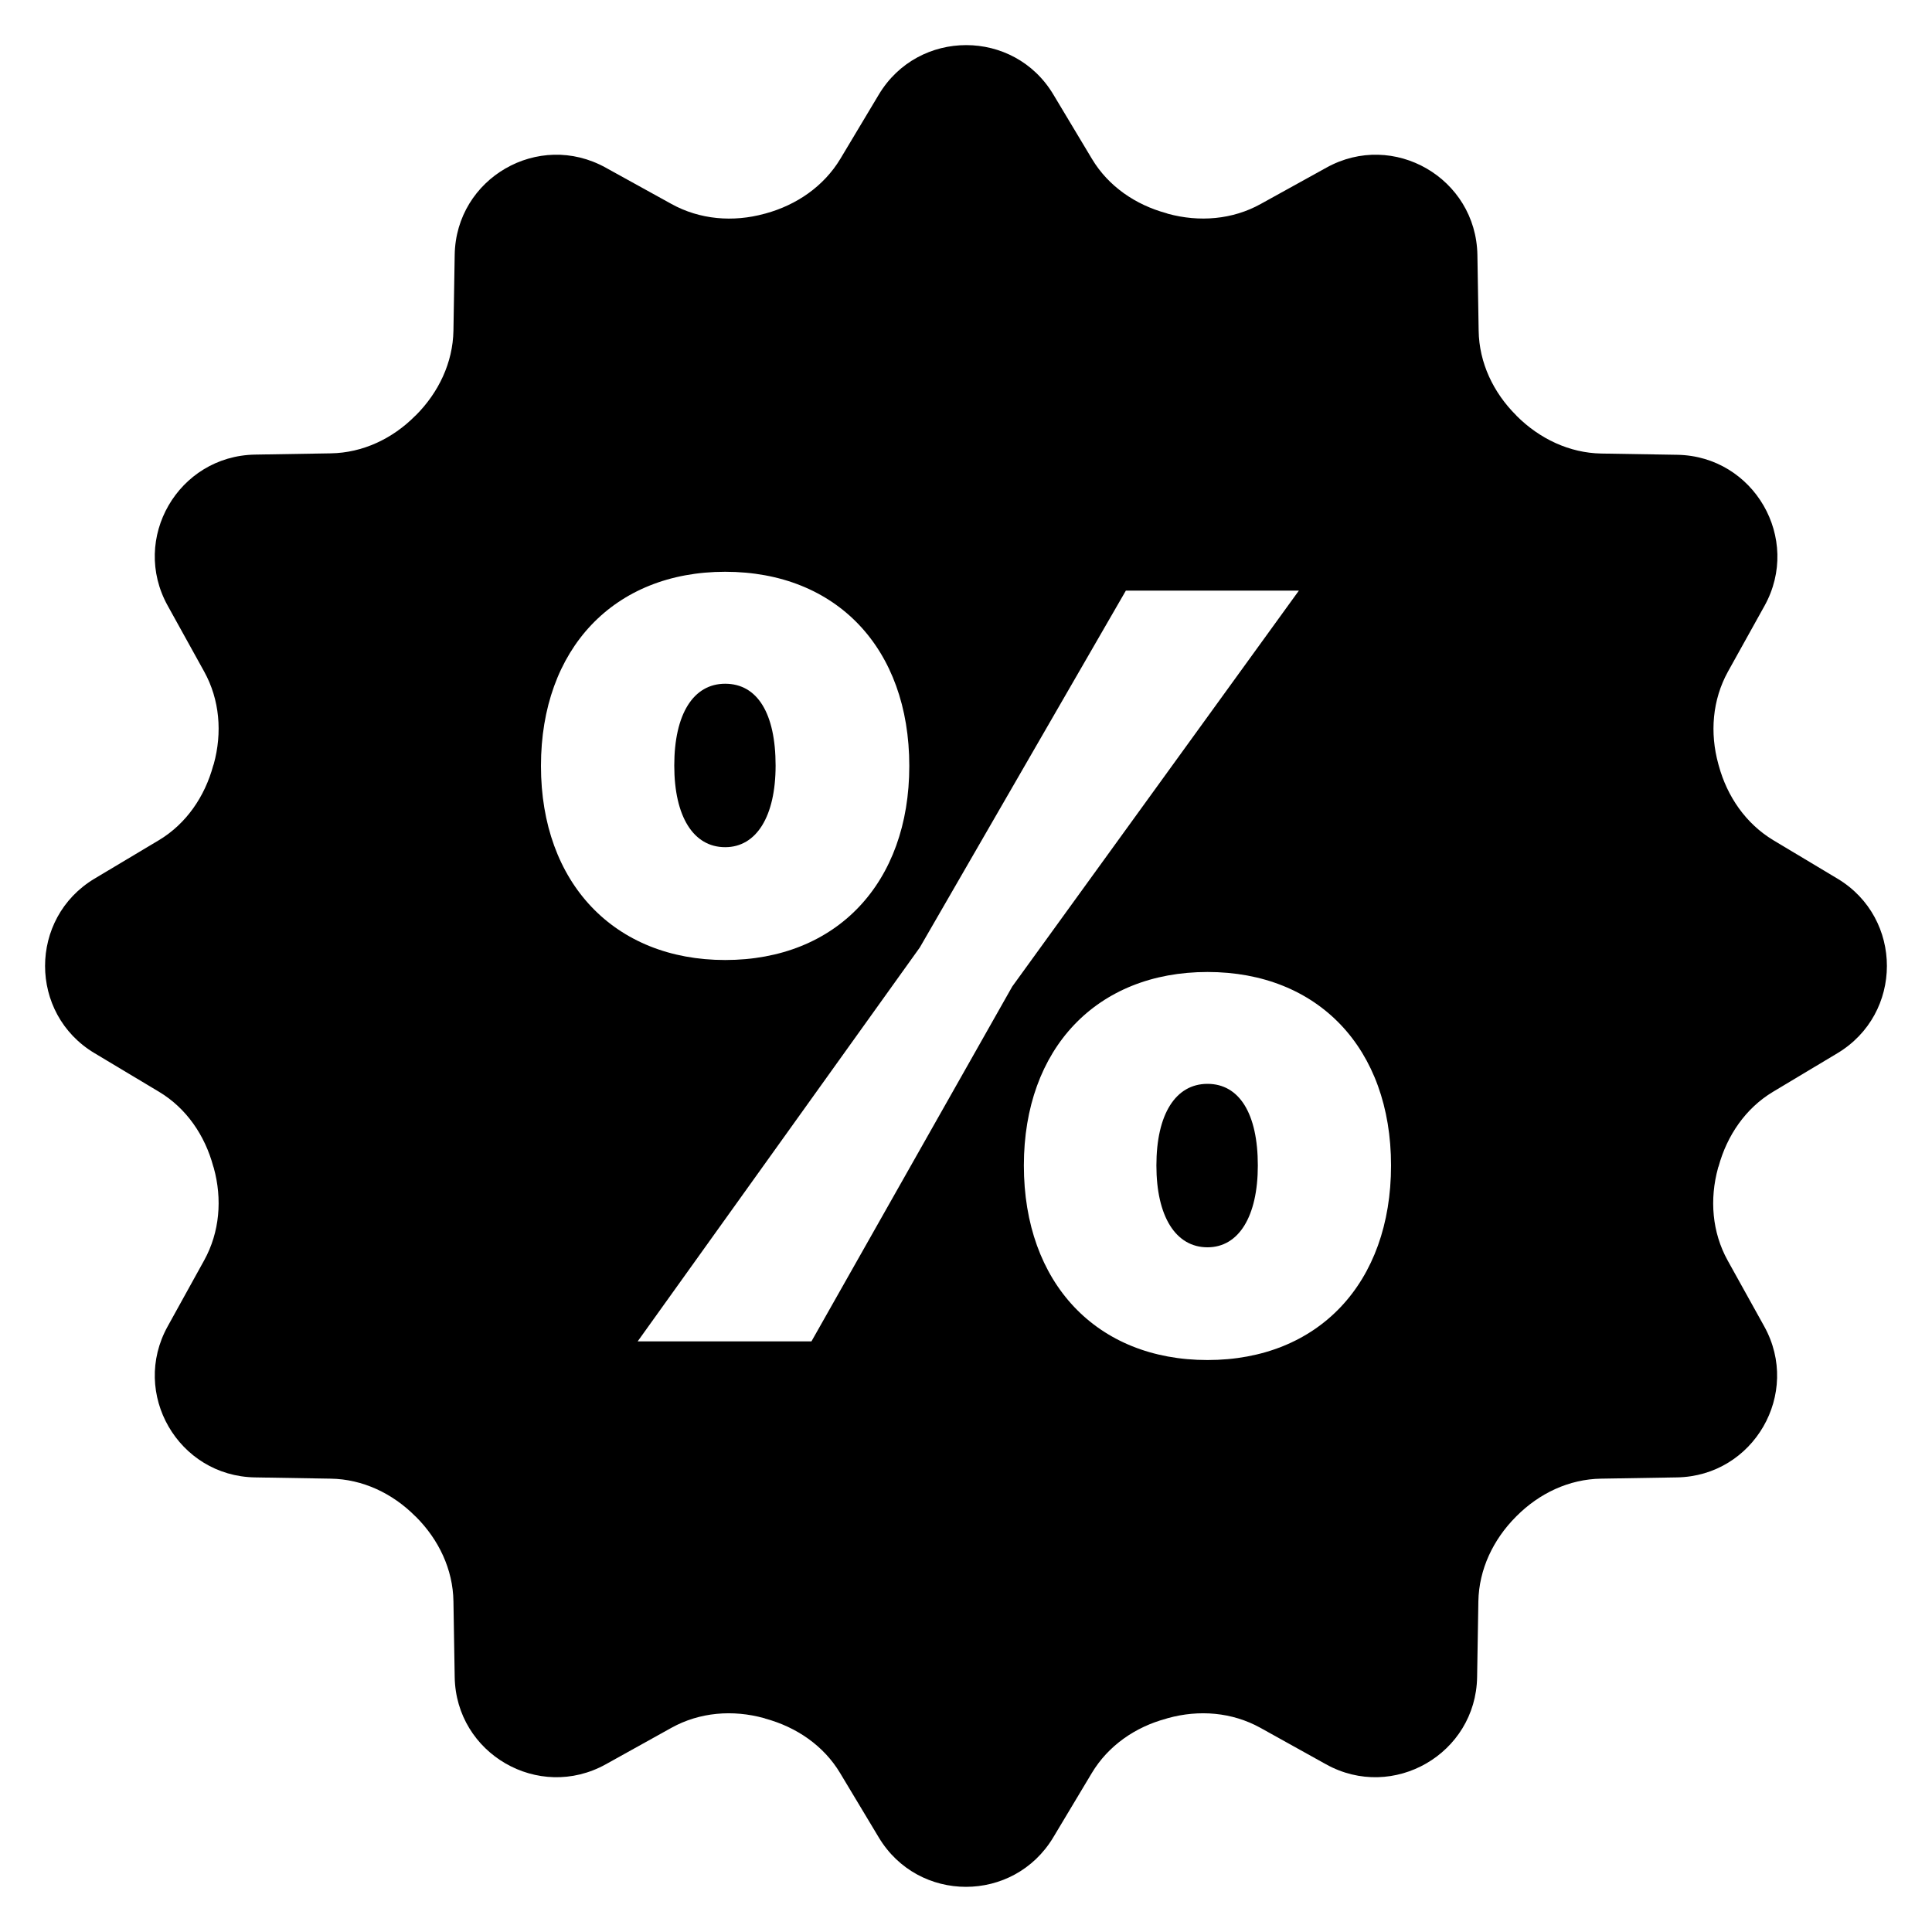 <svg width="20" height="20" viewBox="0 0 20 20" xmlns="http://www.w3.org/2000/svg">
<path d="M10.002 0.467C9.652 0.467 9.303 0.637 9.098 0.978L8.7 1.643C8.528 1.929 8.246 2.122 7.925 2.21C7.921 2.211 7.917 2.212 7.913 2.213C7.589 2.302 7.244 2.274 6.95 2.111L6.271 1.736C5.575 1.349 4.72 1.843 4.707 2.638L4.694 3.423C4.688 3.755 4.54 4.063 4.306 4.298L4.298 4.305C4.064 4.541 3.755 4.688 3.423 4.693L2.64 4.706C1.844 4.72 1.35 5.575 1.736 6.27L2.113 6.951C2.275 7.243 2.302 7.586 2.213 7.909C2.211 7.915 2.209 7.92 2.207 7.926C2.12 8.245 1.93 8.526 1.646 8.697L0.978 9.096C0.296 9.505 0.296 10.494 0.978 10.902L1.646 11.302C1.93 11.472 2.121 11.754 2.207 12.072C2.209 12.078 2.211 12.084 2.213 12.09C2.302 12.412 2.275 12.755 2.113 13.048L1.736 13.73C1.35 14.425 1.845 15.281 2.64 15.294L3.423 15.307C3.755 15.312 4.064 15.46 4.298 15.695L4.306 15.702C4.541 15.937 4.689 16.245 4.694 16.577L4.707 17.361C4.72 18.155 5.575 18.65 6.271 18.264L6.951 17.886C7.243 17.724 7.586 17.697 7.909 17.786C7.915 17.787 7.92 17.79 7.926 17.792C8.245 17.879 8.527 18.071 8.697 18.355L9.097 19.021C9.506 19.703 10.493 19.703 10.903 19.021L11.302 18.355C11.472 18.071 11.752 17.878 12.071 17.792C12.077 17.79 12.084 17.788 12.09 17.786C12.412 17.697 12.754 17.724 13.047 17.886L13.727 18.264C14.422 18.65 15.278 18.155 15.291 17.361L15.304 16.577C15.31 16.245 15.458 15.937 15.692 15.702L15.699 15.695C15.934 15.459 16.242 15.312 16.575 15.307L17.359 15.294C18.154 15.281 18.649 14.425 18.263 13.73L17.885 13.049C17.723 12.757 17.696 12.414 17.785 12.091C17.786 12.085 17.788 12.08 17.791 12.074C17.878 11.755 18.07 11.473 18.353 11.303L19.019 10.904C19.704 10.495 19.704 9.505 19.022 9.096L18.356 8.697C18.073 8.526 17.88 8.246 17.793 7.927C17.792 7.922 17.79 7.915 17.788 7.909C17.699 7.587 17.726 7.245 17.888 6.952L18.266 6.272C18.652 5.577 18.157 4.721 17.362 4.708L16.577 4.695C16.245 4.689 15.937 4.541 15.702 4.307L15.695 4.299C15.46 4.065 15.312 3.757 15.307 3.424L15.294 2.639C15.28 1.843 14.425 1.349 13.73 1.736L13.05 2.112C12.758 2.274 12.414 2.301 12.091 2.213C12.086 2.211 12.08 2.209 12.074 2.207C11.755 2.12 11.474 1.929 11.304 1.645L10.904 0.978C10.7 0.637 10.351 0.467 10.002 0.467ZM7.507 5.919C8.66 5.919 9.413 6.712 9.413 7.929C9.413 9.141 8.66 9.938 7.507 9.938C6.36 9.938 5.6 9.141 5.6 7.929C5.6 6.717 6.355 5.919 7.507 5.919ZM11.655 6.114H13.446L10.479 10.212L8.4 13.886H6.601L9.522 9.808L11.655 6.114ZM7.507 7.078C7.178 7.078 6.98 7.391 6.98 7.925C6.98 8.453 7.178 8.77 7.507 8.77C7.83 8.77 8.029 8.452 8.029 7.925C8.029 7.386 7.841 7.078 7.507 7.078ZM12.5 10.062C13.647 10.062 14.4 10.854 14.4 12.065C14.4 13.283 13.647 14.079 12.5 14.079C11.353 14.079 10.599 13.283 10.599 12.065C10.599 10.854 11.353 10.062 12.5 10.062ZM12.5 11.22C12.171 11.22 11.971 11.532 11.971 12.065C11.971 12.593 12.171 12.912 12.5 12.912C12.823 12.912 13.021 12.593 13.021 12.065C13.021 11.526 12.828 11.22 12.5 11.22Z"/>
</svg>
